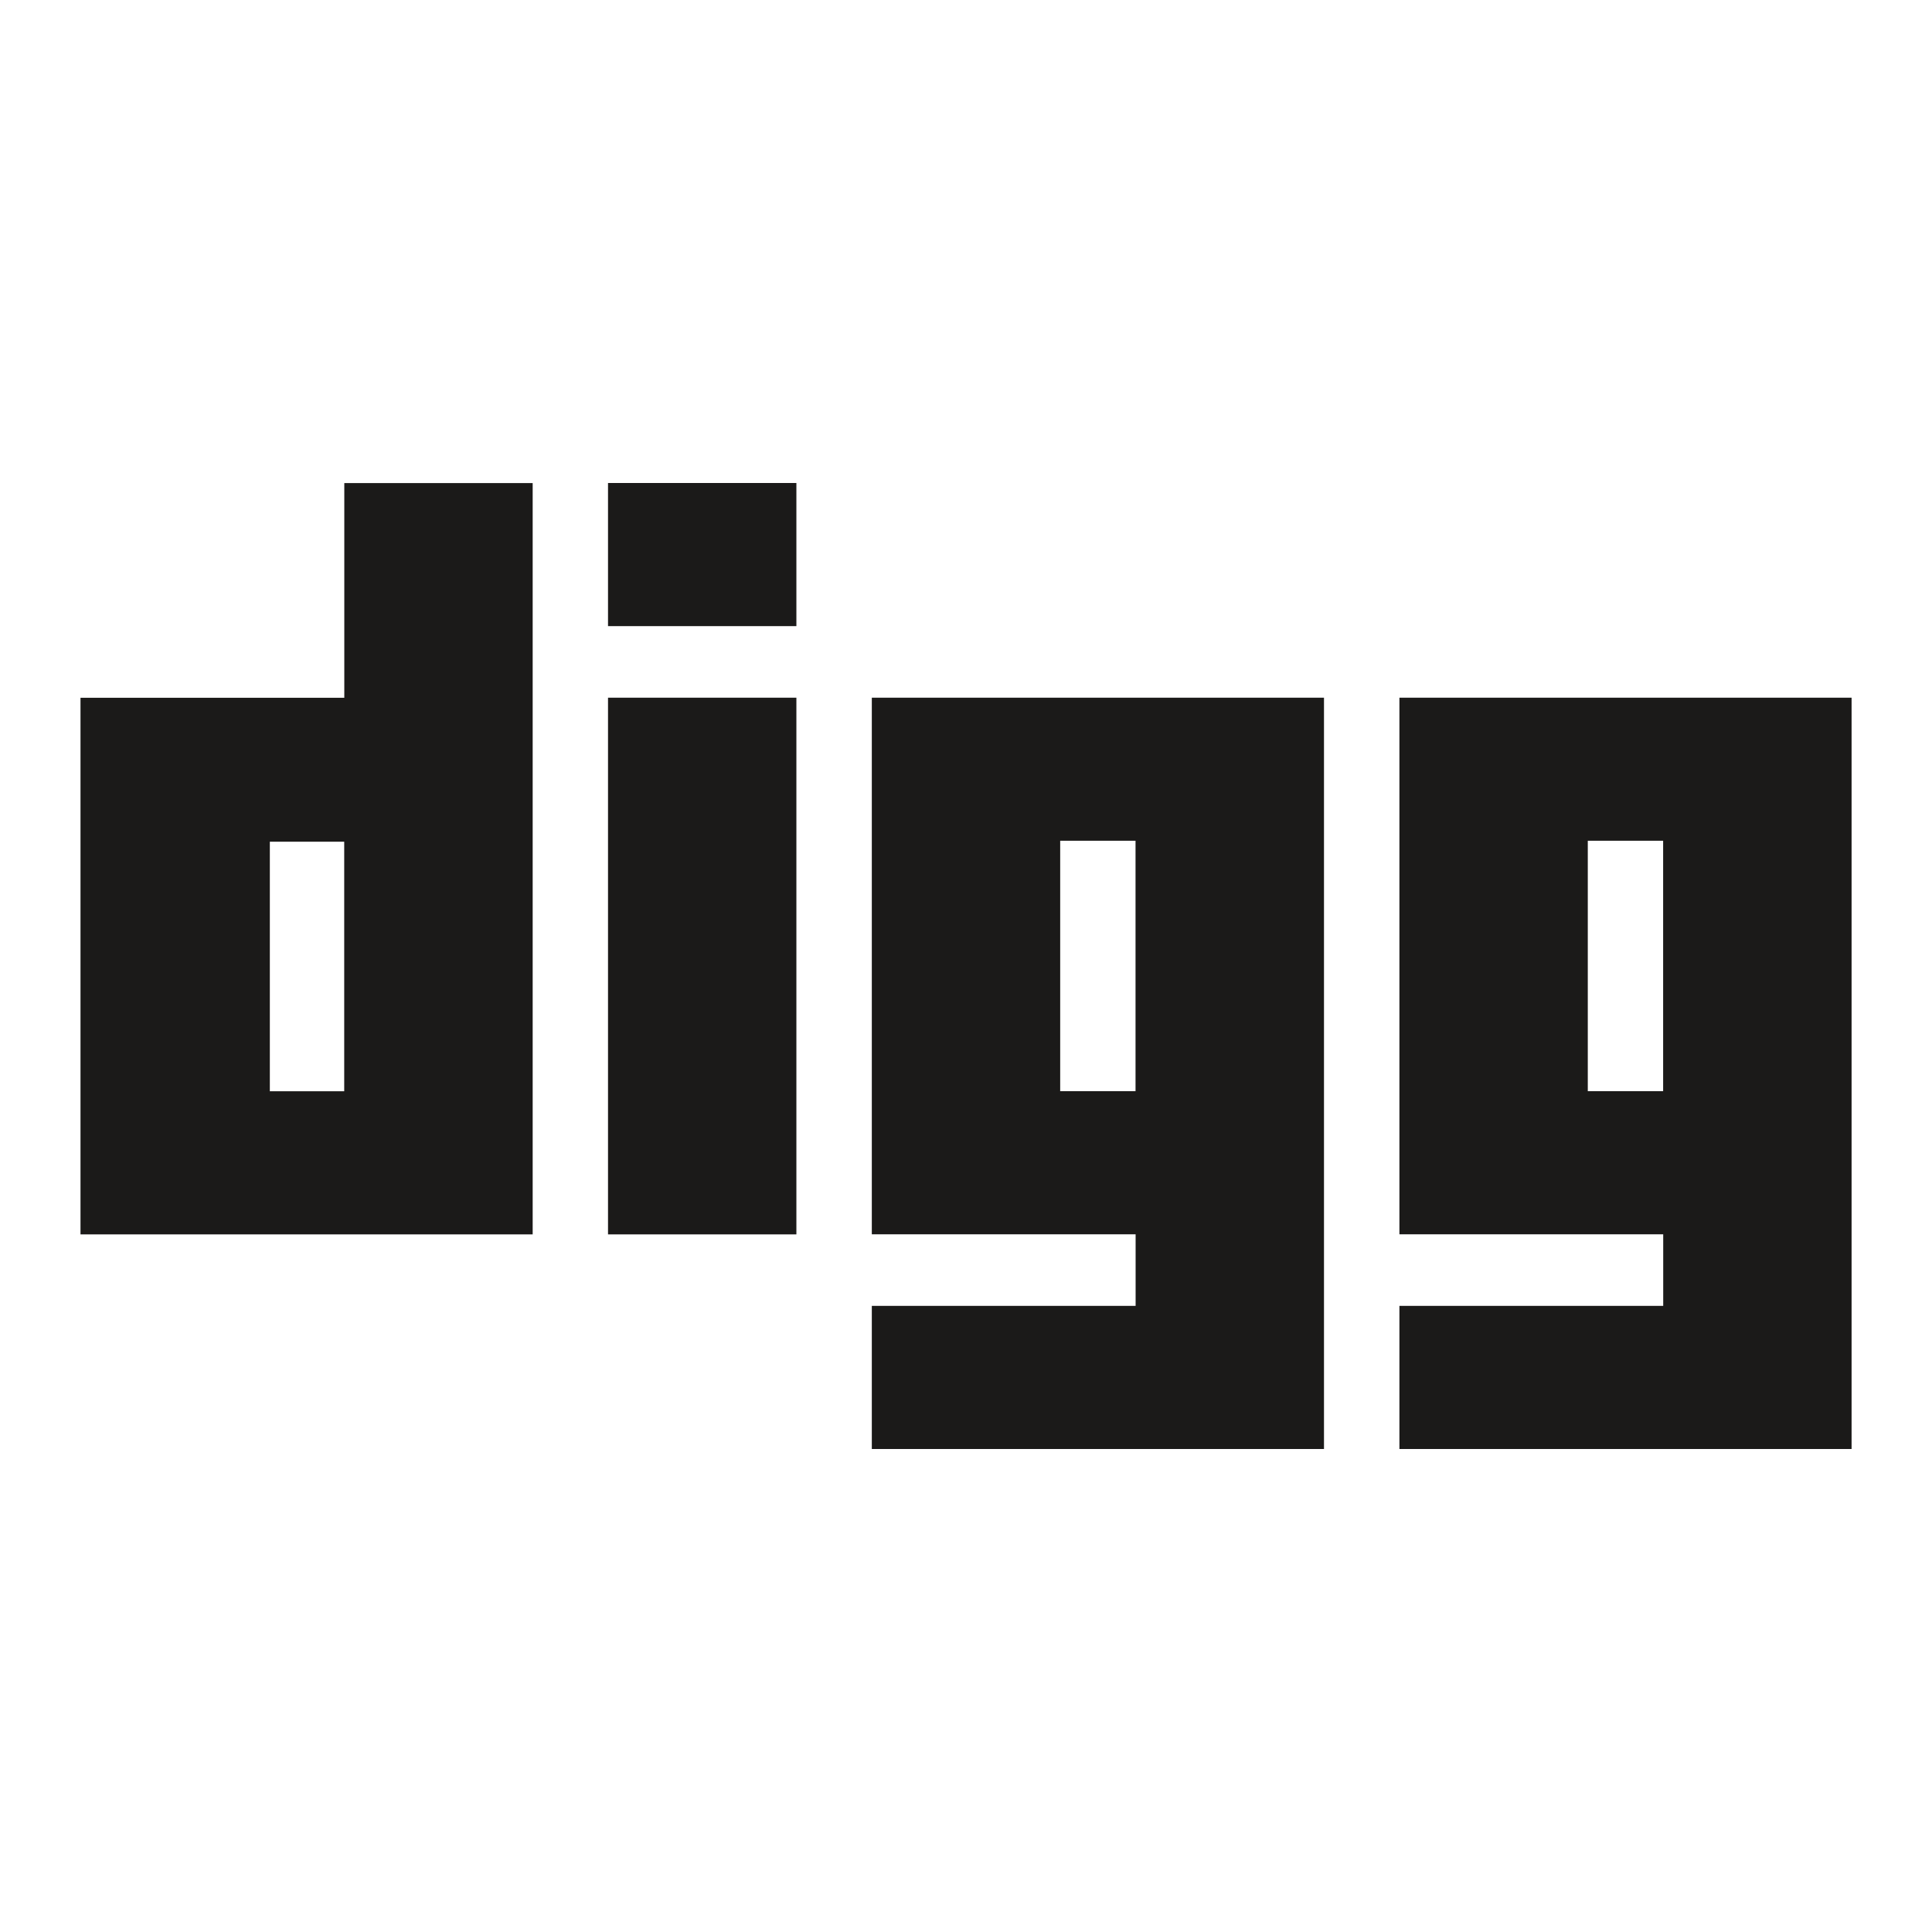 <svg fill="none" height="24" viewBox="0 0 24 24" width="24" xmlns="http://www.w3.org/2000/svg"><path clip-rule="evenodd" d="m3.352 10.456h.924v3.1h-.924zm-2.352 4.878h5.617v-9.333h-2.34v2.667h-3.277zm6.553-6.667h2.34v6.667h-2.34zm0-2.667h2.34v1.778h-2.34zm5.617 4.444h.936v3.111h-.936zm-2.34 4.889h3.277v.889h-3.277v1.778h5.617v-9.333h-5.617zm8.894-4.889h.936v3.111h-.936zm-2.34 4.889h3.277v.889h-3.277v1.778h5.617v-9.333h-5.617z" fill="#1b1a19" fill-rule="evenodd"/></svg>